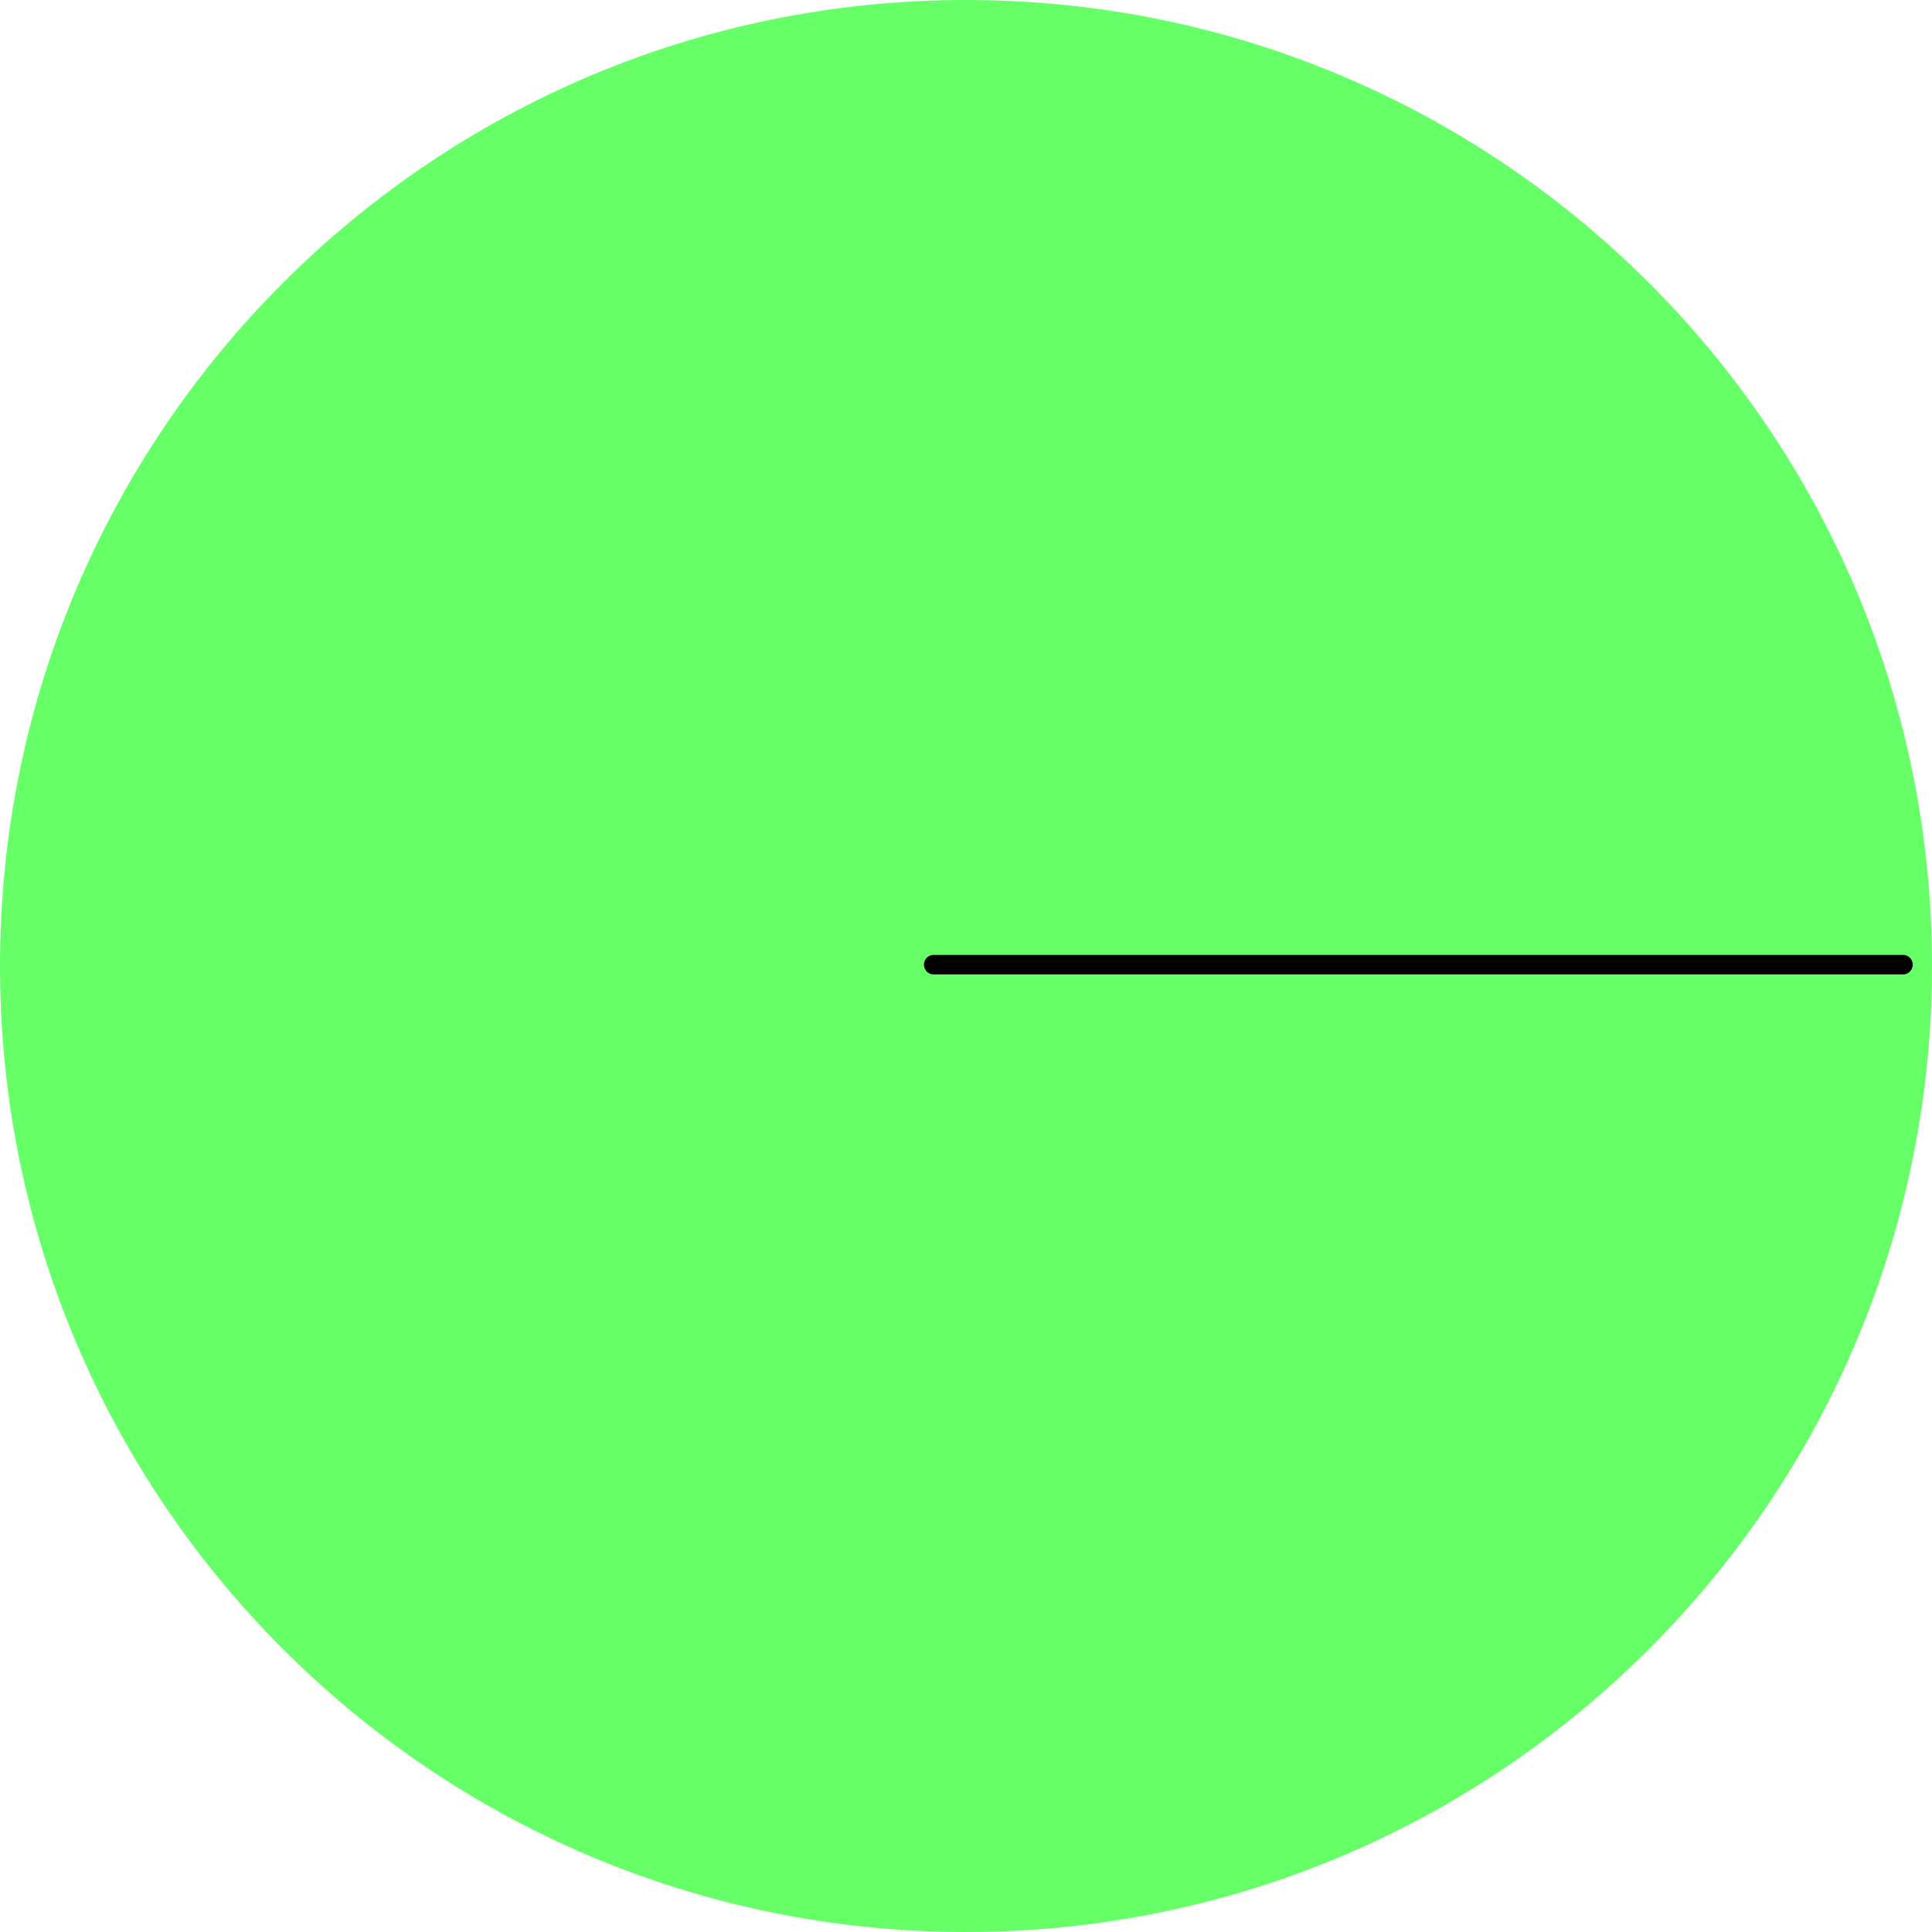 <svg version="1.1" xmlns="http://www.w3.org/2000/svg" xmlns:xlink="http://www.w3.org/1999/xlink" width="198" height="198" viewBox="0,0,198,198"><g transform="translate(-141,-81)"><g data-paper-data="{&quot;isPaintingLayer&quot;:true}" fill-rule="nonzero" stroke="#000000" stroke-linejoin="miter" stroke-miterlimit="10" stroke-dasharray="" stroke-dashoffset="0" style="mix-blend-mode: normal"><path d="M141,180c0,-54.676 44.324,-99 99,-99c54.676,0 99,44.324 99,99c0,54.676 -44.324,99 -99,99c-54.676,0 -99,-44.324 -99,-99z" fill="#66ff68" stroke-width="0" stroke-linecap="butt"/><path d="M336.027,179.863h-99.338" fill="none" stroke-width="2" stroke-linecap="round"/></g></g></svg>